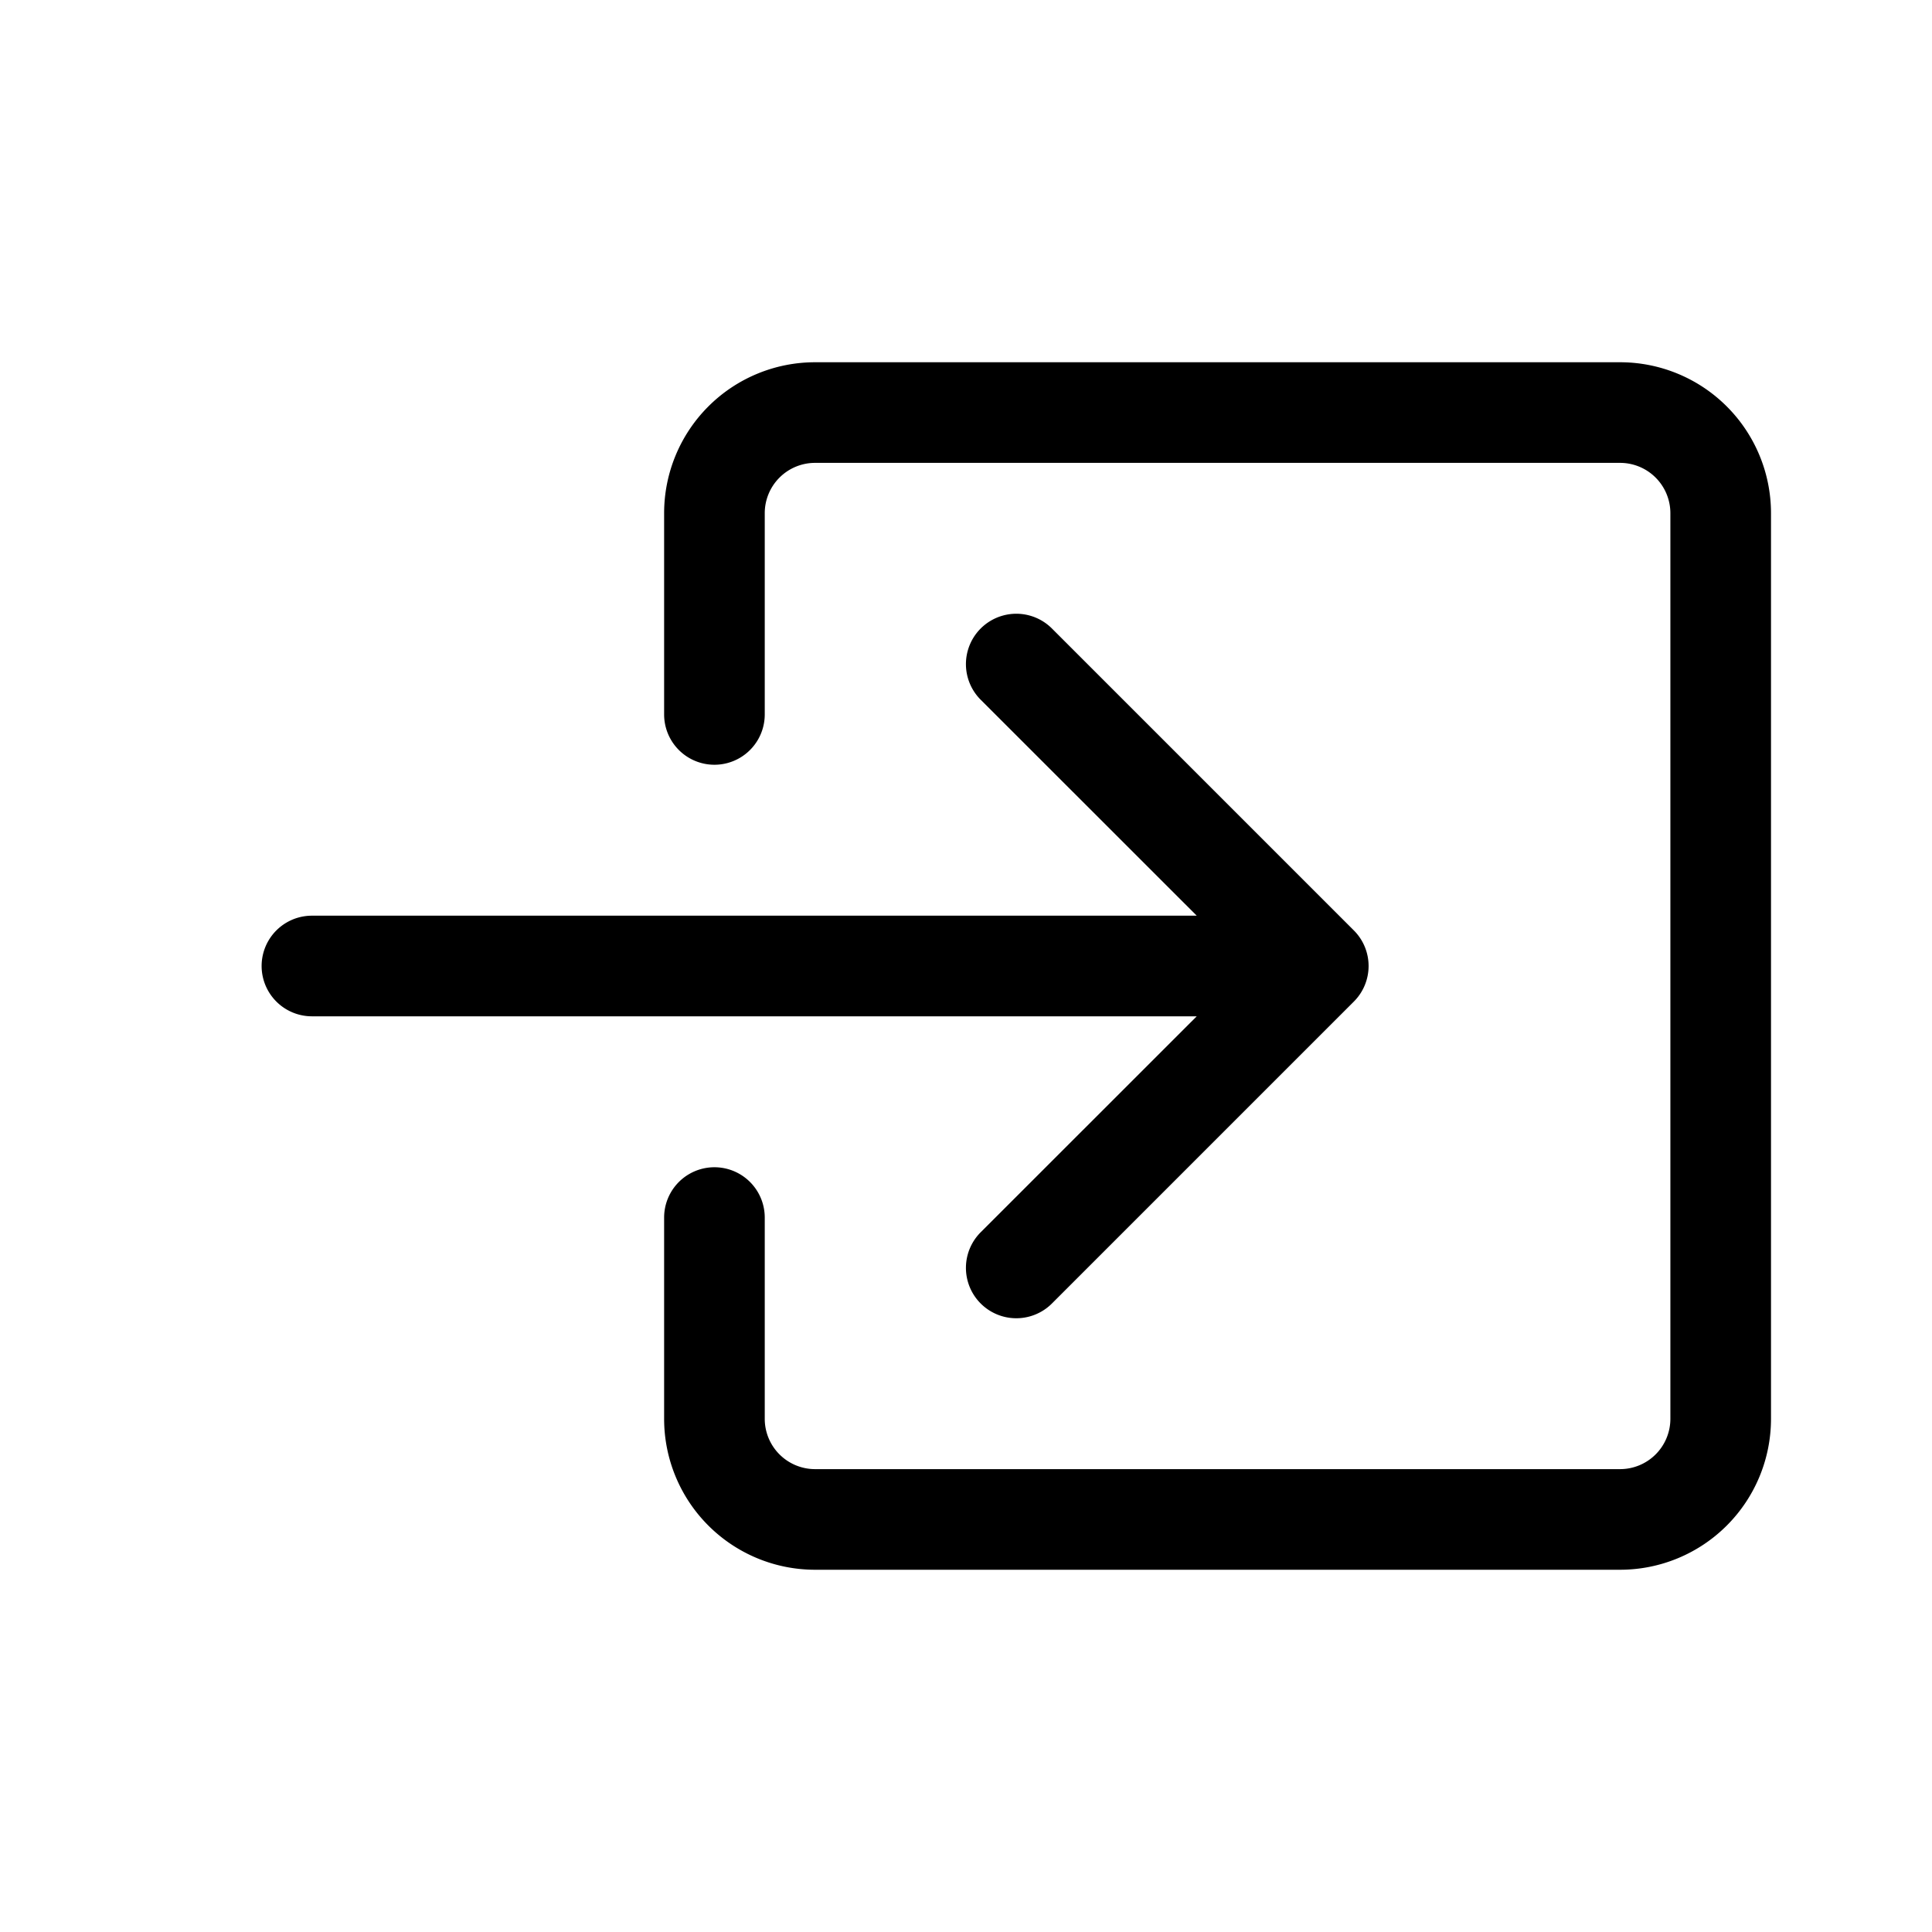 <svg xmlns="http://www.w3.org/2000/svg" width="100%" height="100%" viewBox="-1.6 -1.6 19.2 19.2"><path fill-rule="evenodd" d="M6 3.5a.5.5 0 01.5-.5h8a.5.5 0 01.5.5v9a.5.5 0 01-.5.5h-8a.5.5 0 01-.5-.5v-2a.5.5 0 00-1 0v2A1.5 1.5 0 006.5 14h8a1.5 1.5 0 001.5-1.5v-9A1.5 1.5 0 0014.5 2h-8A1.5 1.5 0 005 3.5v2a.5.5 0 001 0v-2z"/><path fill-rule="evenodd" d="M11.854 8.354a.5.5 0 000-.708l-3-3a.5.5 0 10-.708.708L10.293 7.5H1.5a.5.5 0 000 1h8.793l-2.147 2.146a.5.5 0 00.708.708l3-3z"/></svg>
